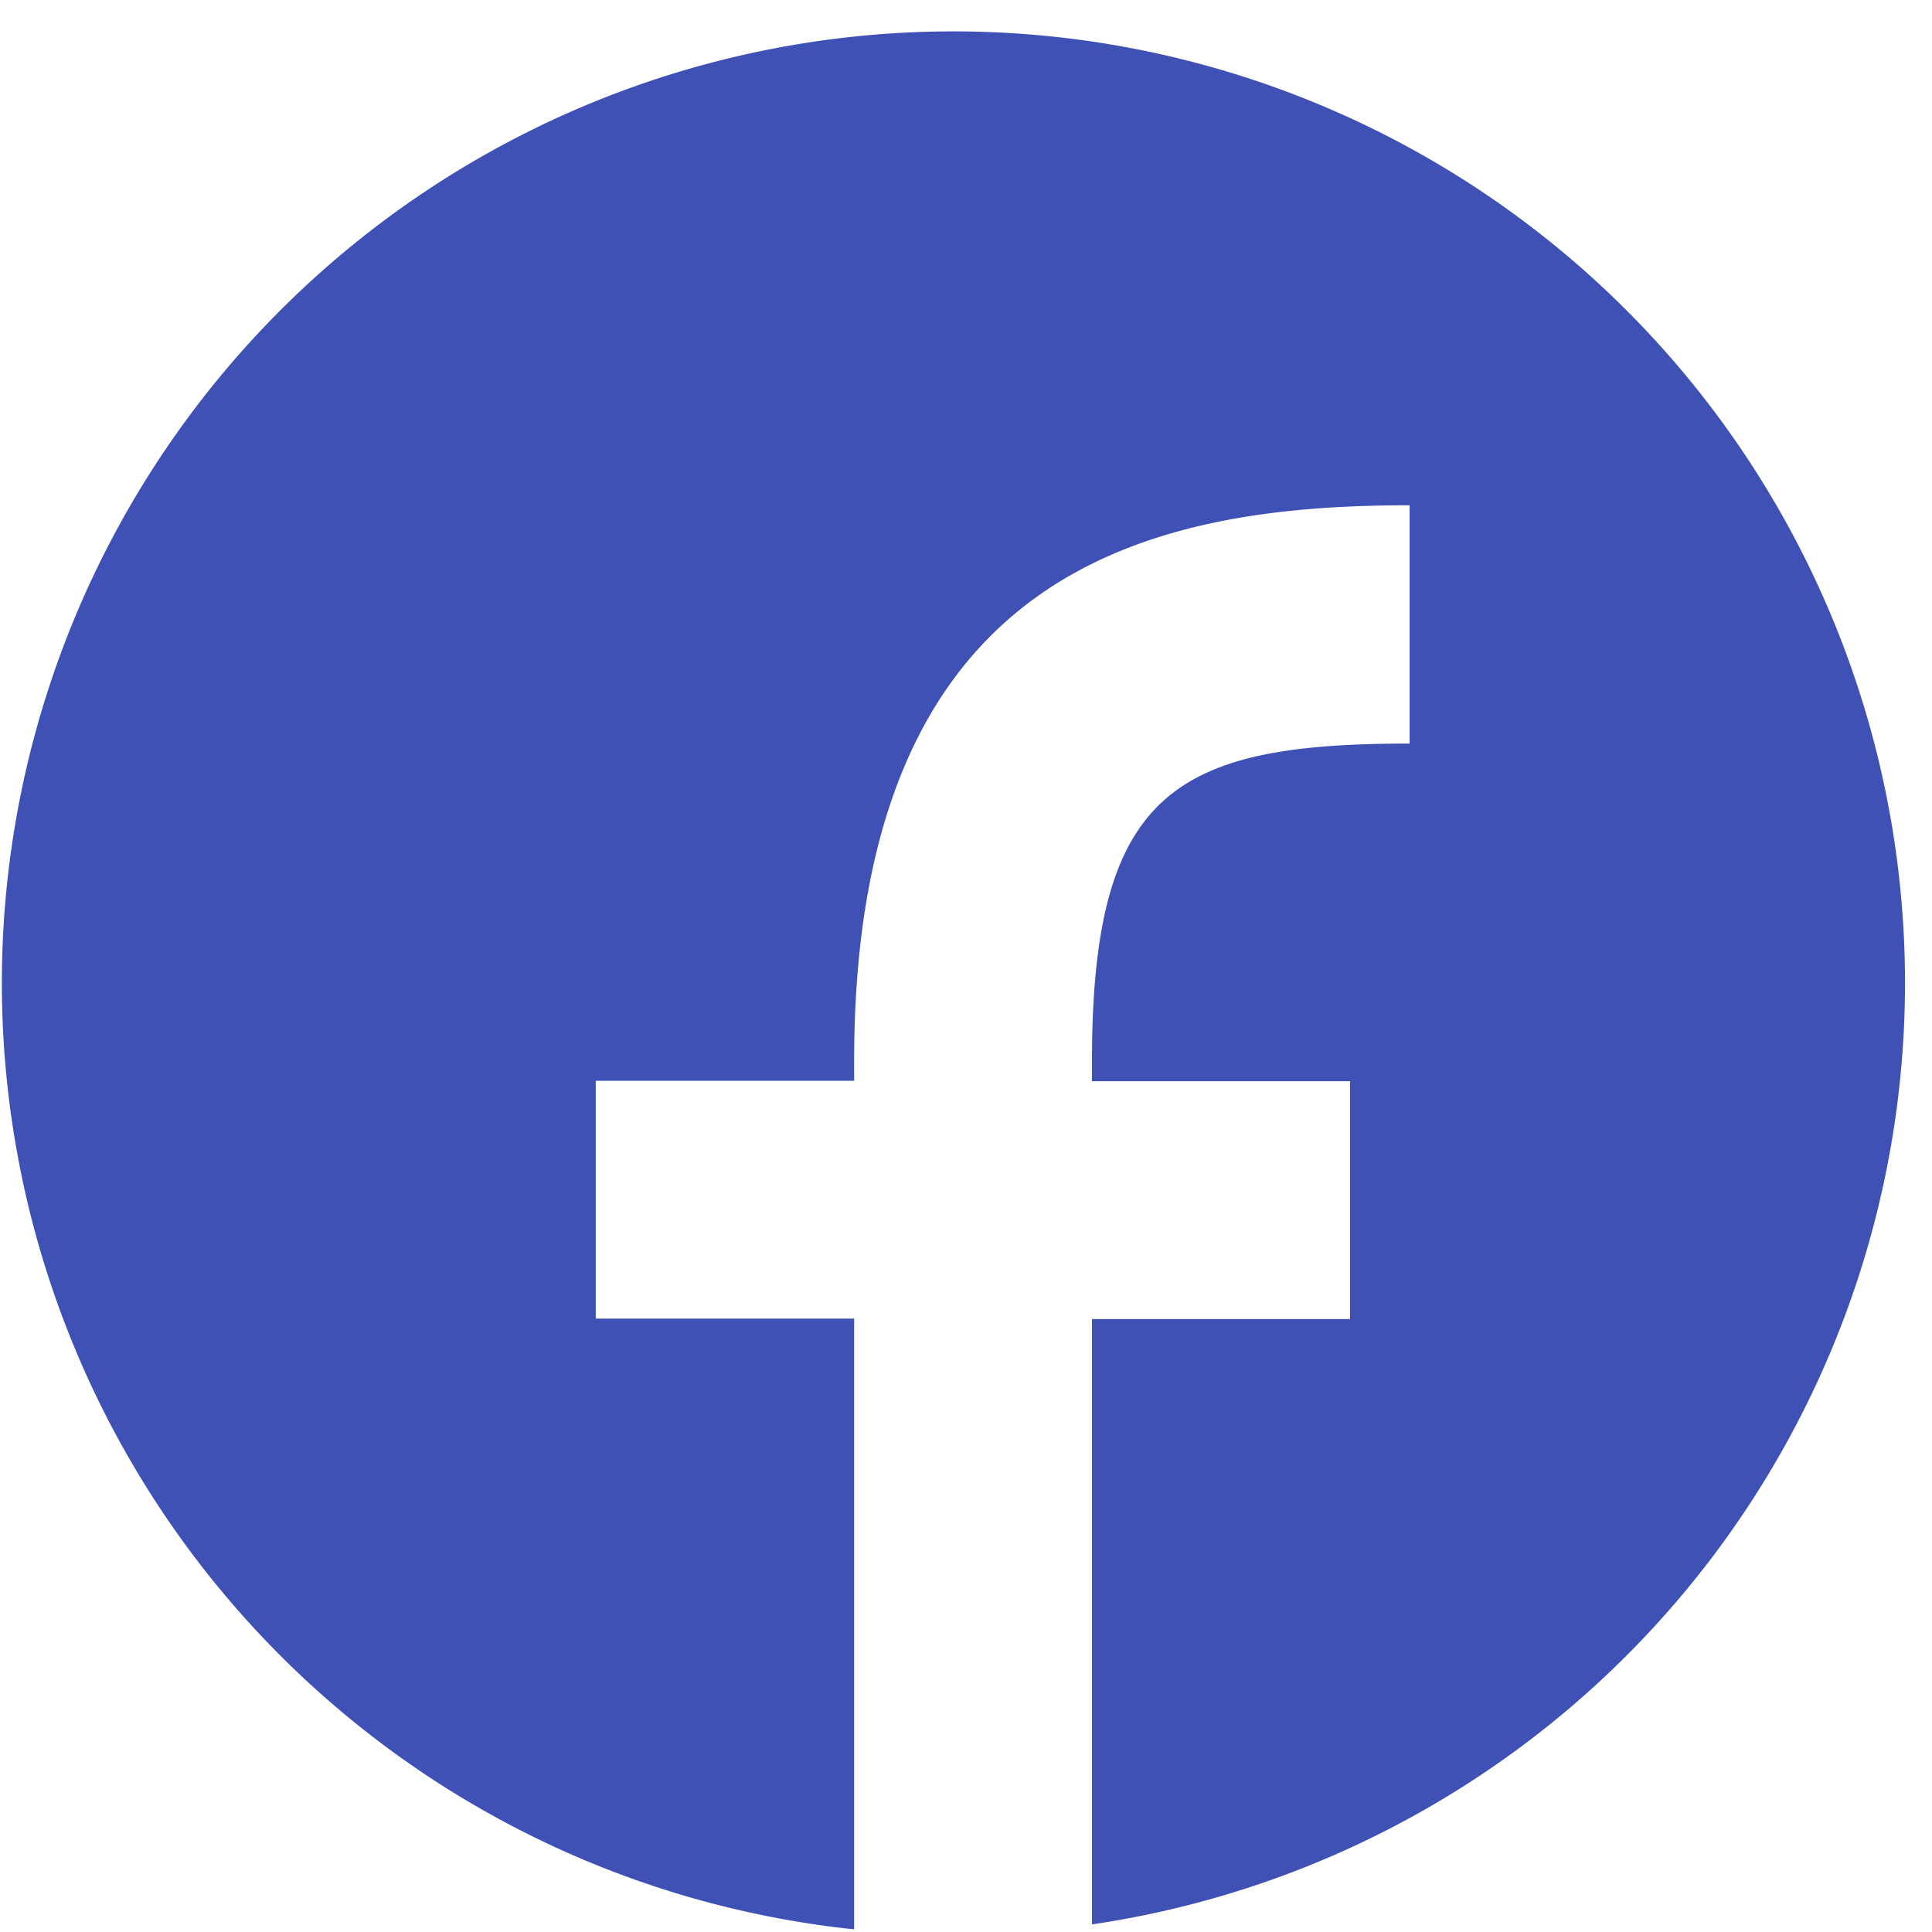 <svg xmlns="http://www.w3.org/2000/svg" width="30" height="30" viewBox="0 0 30 30">
  <g id="グループ_9163" data-name="グループ 9163" transform="translate(22053 2015)">
    <g id="Icon_-_Facebook" data-name="Icon - Facebook" transform="translate(-22053 -2014.552)">
      <path id="パス_782" data-name="パス 782" d="M23662.756,18728.008h0a14.776,14.776,0,1,1,3.7-.076v-9.4h4.008v-3.693h-4.008v-.307c0-4.189,1.291-4.936,4.932-4.936v-3.7l-.01,0c-4.012,0-8.615.977-8.615,8.629v.307h-4.012v3.693h4.012v9.473Z" transform="translate(-23649.5 -18698.498)" fill="#4051b5"/>
    </g>
    <rect id="長方形_23550" data-name="長方形 23550" width="30" height="30" transform="translate(-22053 -2015)" fill="none"/>
  </g>
</svg>
